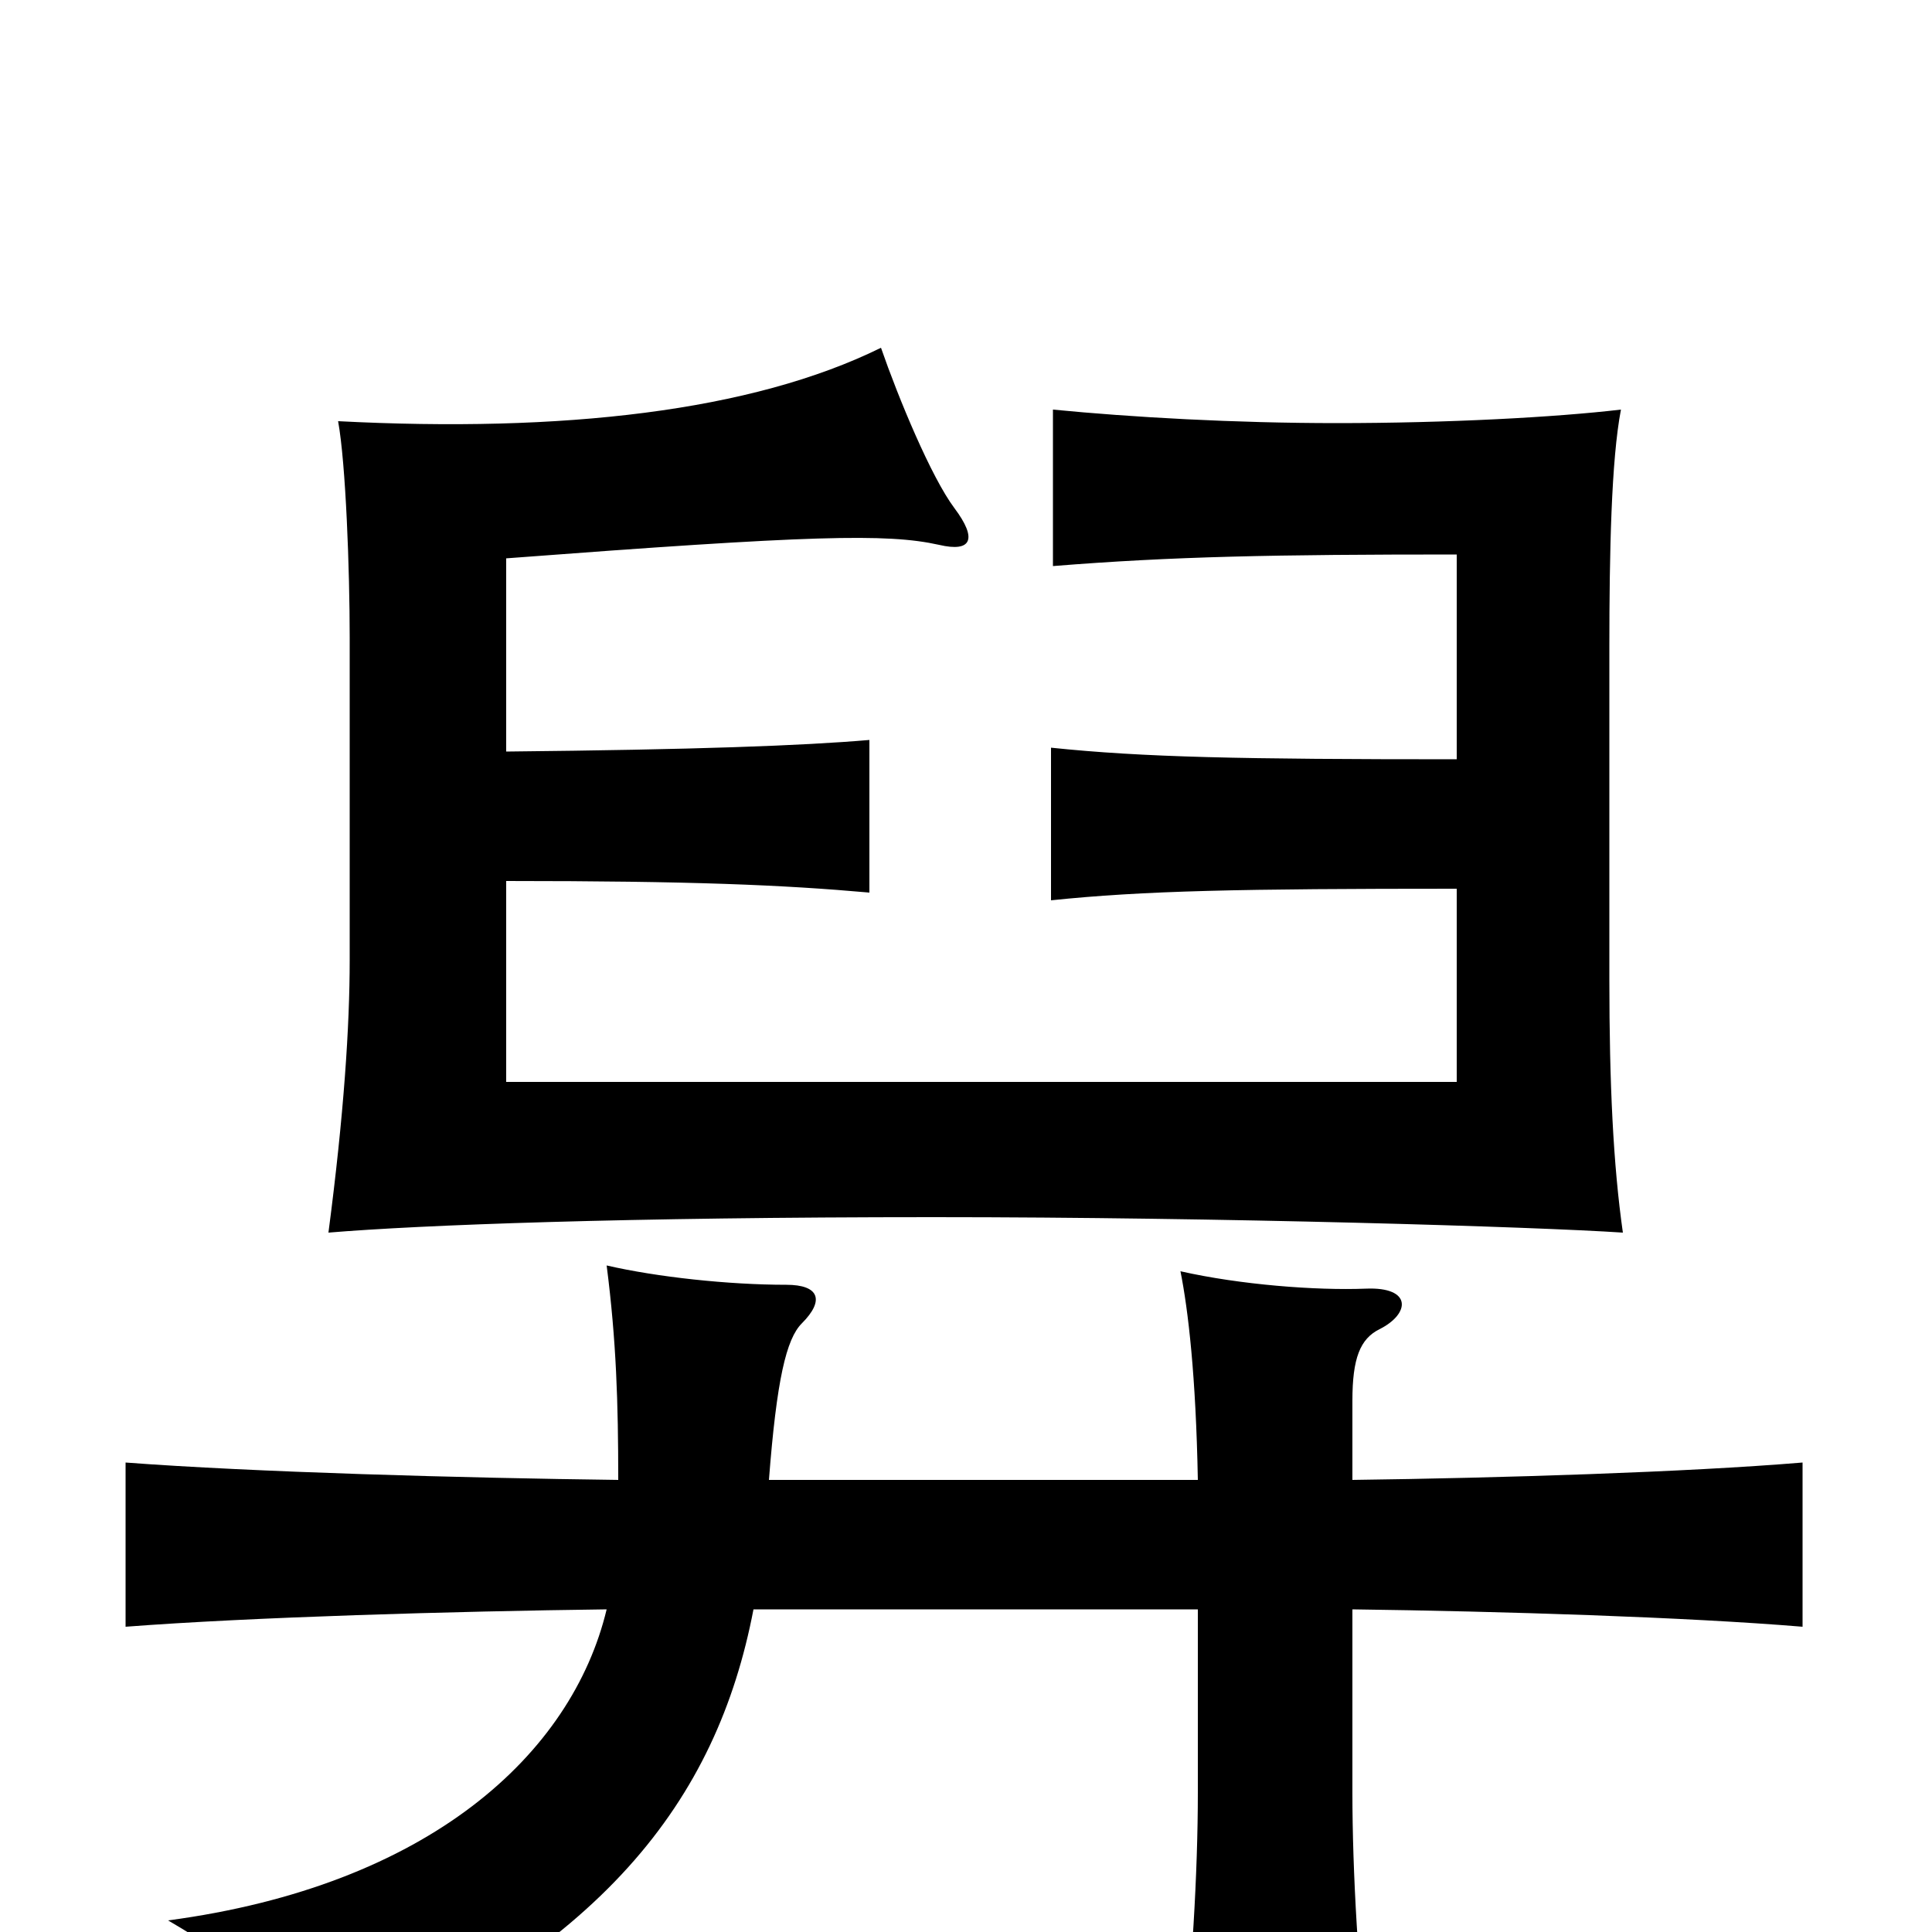 <svg xmlns="http://www.w3.org/2000/svg" viewBox="0 -1000 1000 1000">
	<path fill="#000000" d="M700 -234V-275C700 -297 704 -307 714 -312C730 -320 731 -334 707 -333C681 -332 642 -335 611 -342C615 -322 619 -288 620 -234H398C402 -286 407 -307 415 -315C427 -327 424 -335 407 -335C377 -335 340 -339 314 -345C319 -306 320 -274 320 -234C240 -235 131 -238 65 -243V-158C130 -163 235 -166 314 -167C296 -92 222 -24 87 -6C130 19 151 40 162 73C312 10 371 -68 390 -167H620V-72C620 -32 617 23 611 71H709C703 23 700 -32 700 -72V-167C777 -166 873 -163 933 -158V-243C873 -238 777 -235 700 -234ZM262 -611V-711C420 -723 459 -724 486 -718C503 -714 506 -721 494 -737C482 -753 465 -794 456 -820C389 -787 291 -776 175 -782C179 -760 181 -705 181 -670V-503C181 -469 178 -423 170 -362C218 -366 324 -370 483 -370C634 -370 795 -365 840 -362C835 -397 833 -439 833 -493V-665C833 -714 834 -762 839 -788C805 -784 749 -781 692 -781C639 -781 586 -784 545 -788V-707C607 -712 660 -713 754 -713V-607C642 -607 592 -608 544 -613V-534C592 -539 642 -540 754 -540V-440H262V-544C358 -544 405 -542 450 -538V-617C415 -614 360 -612 262 -611Z"/>
</svg>